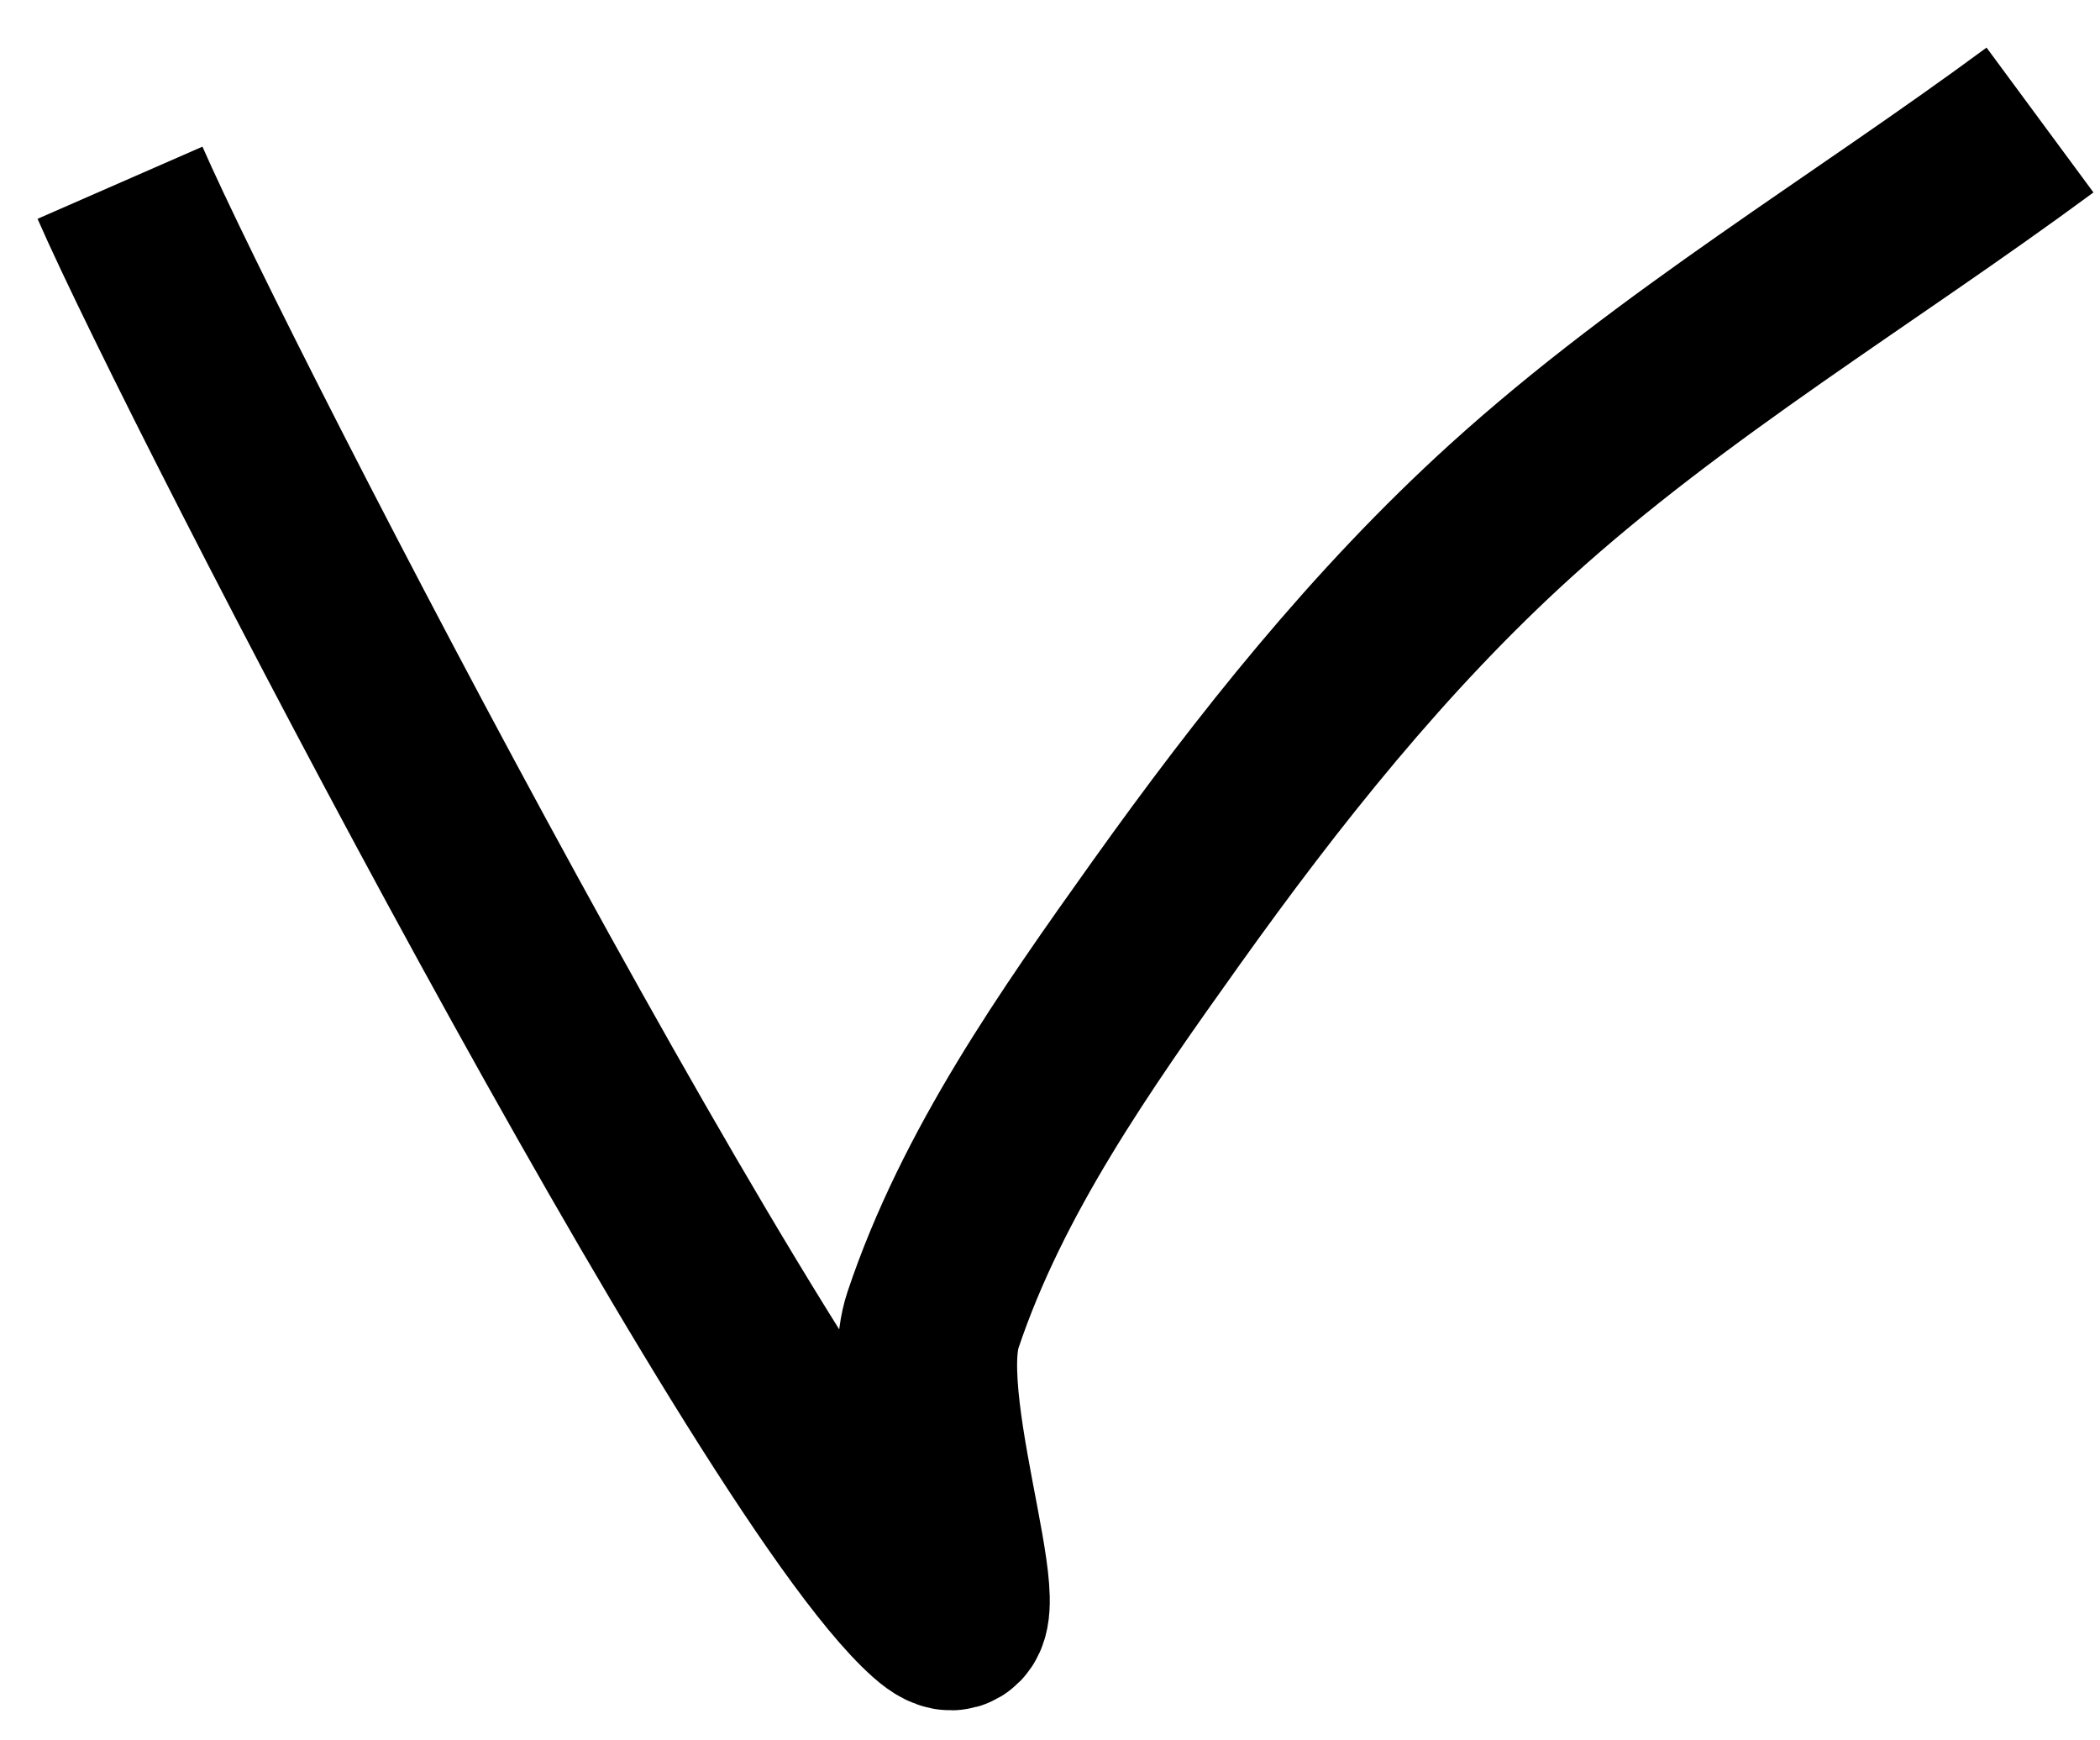 <svg width="35" height="29" viewBox="0 0 35 29" fill="none" xmlns="http://www.w3.org/2000/svg">
<path d="M2 3.045C3.535 6.554 12.775 24.363 15.549 26.828C16.775 27.917 15.037 23.529 15.549 21.997C16.372 19.538 17.916 17.341 19.434 15.214C21.139 12.826 22.989 10.496 25.176 8.512C27.875 6.064 31.059 4.171 34 2" stroke="black" stroke-width="3"/>
</svg>
